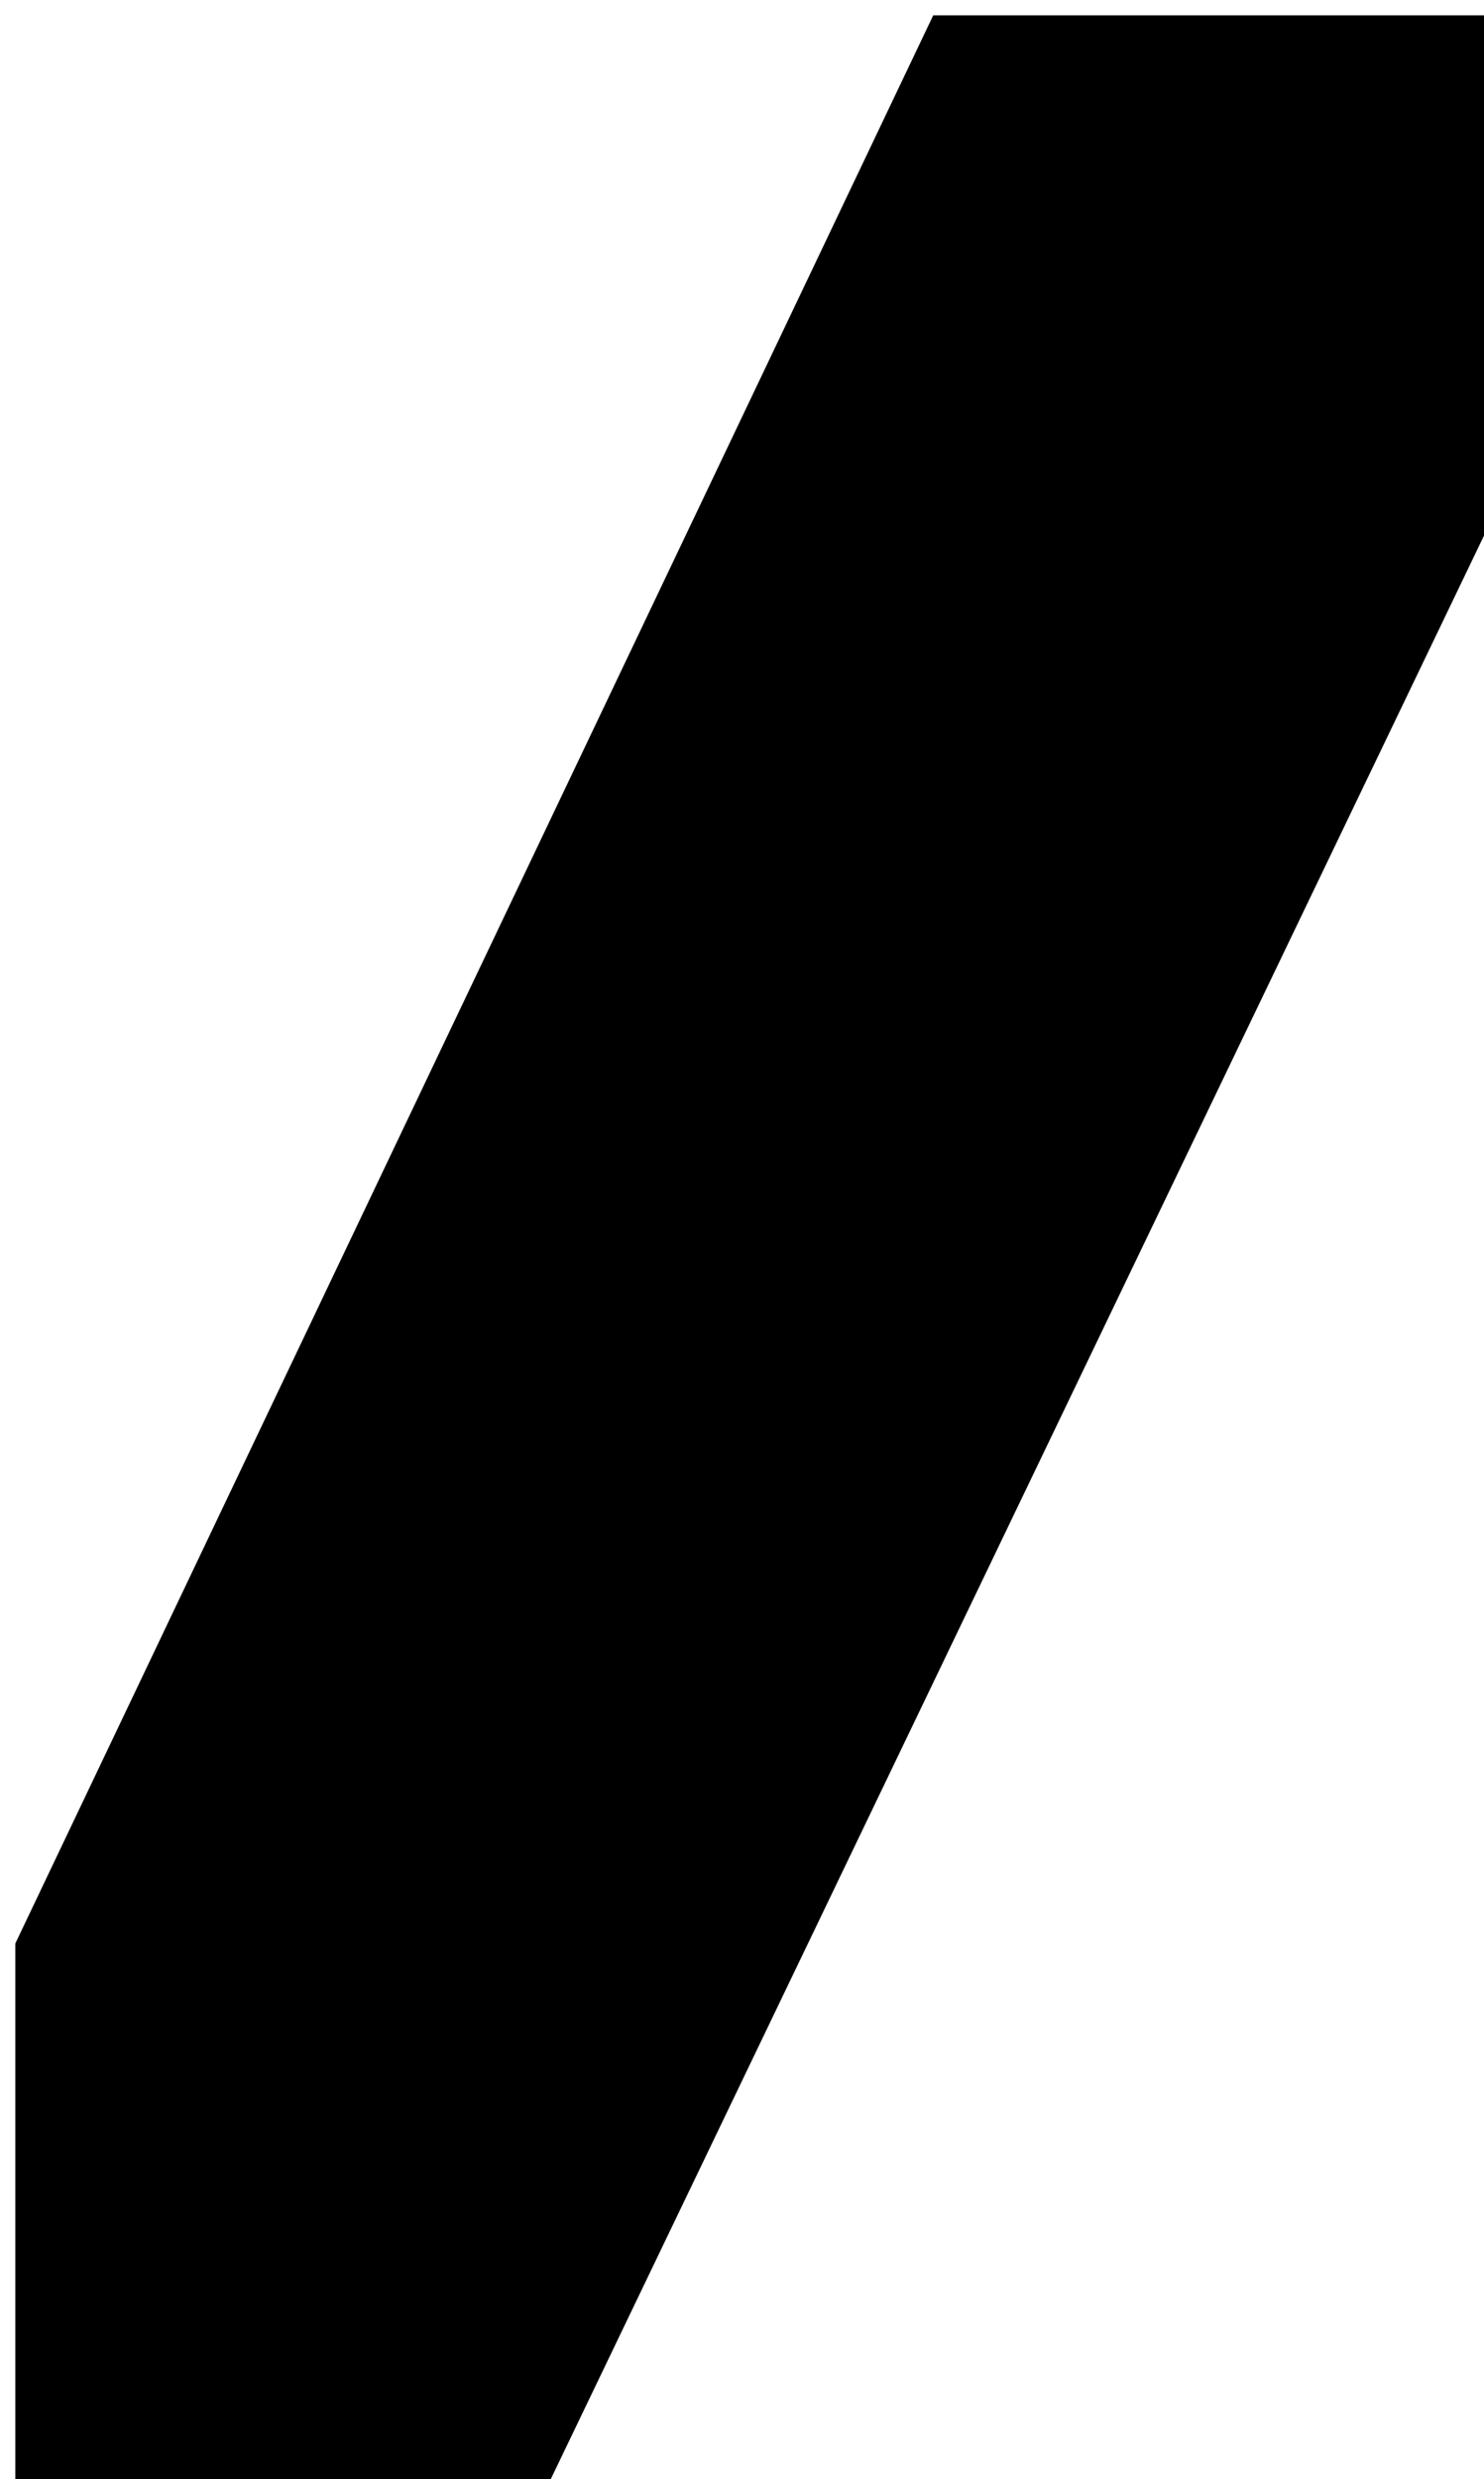 <svg width="97" height="162" viewBox="0 0 97 162" fill="none" xmlns="http://www.w3.org/2000/svg">
  <path fill-rule="evenodd" clip-rule="evenodd" d="M97 35V1H61L1 127v35h35L97 35z" fill="currentColor"/>
</svg>
